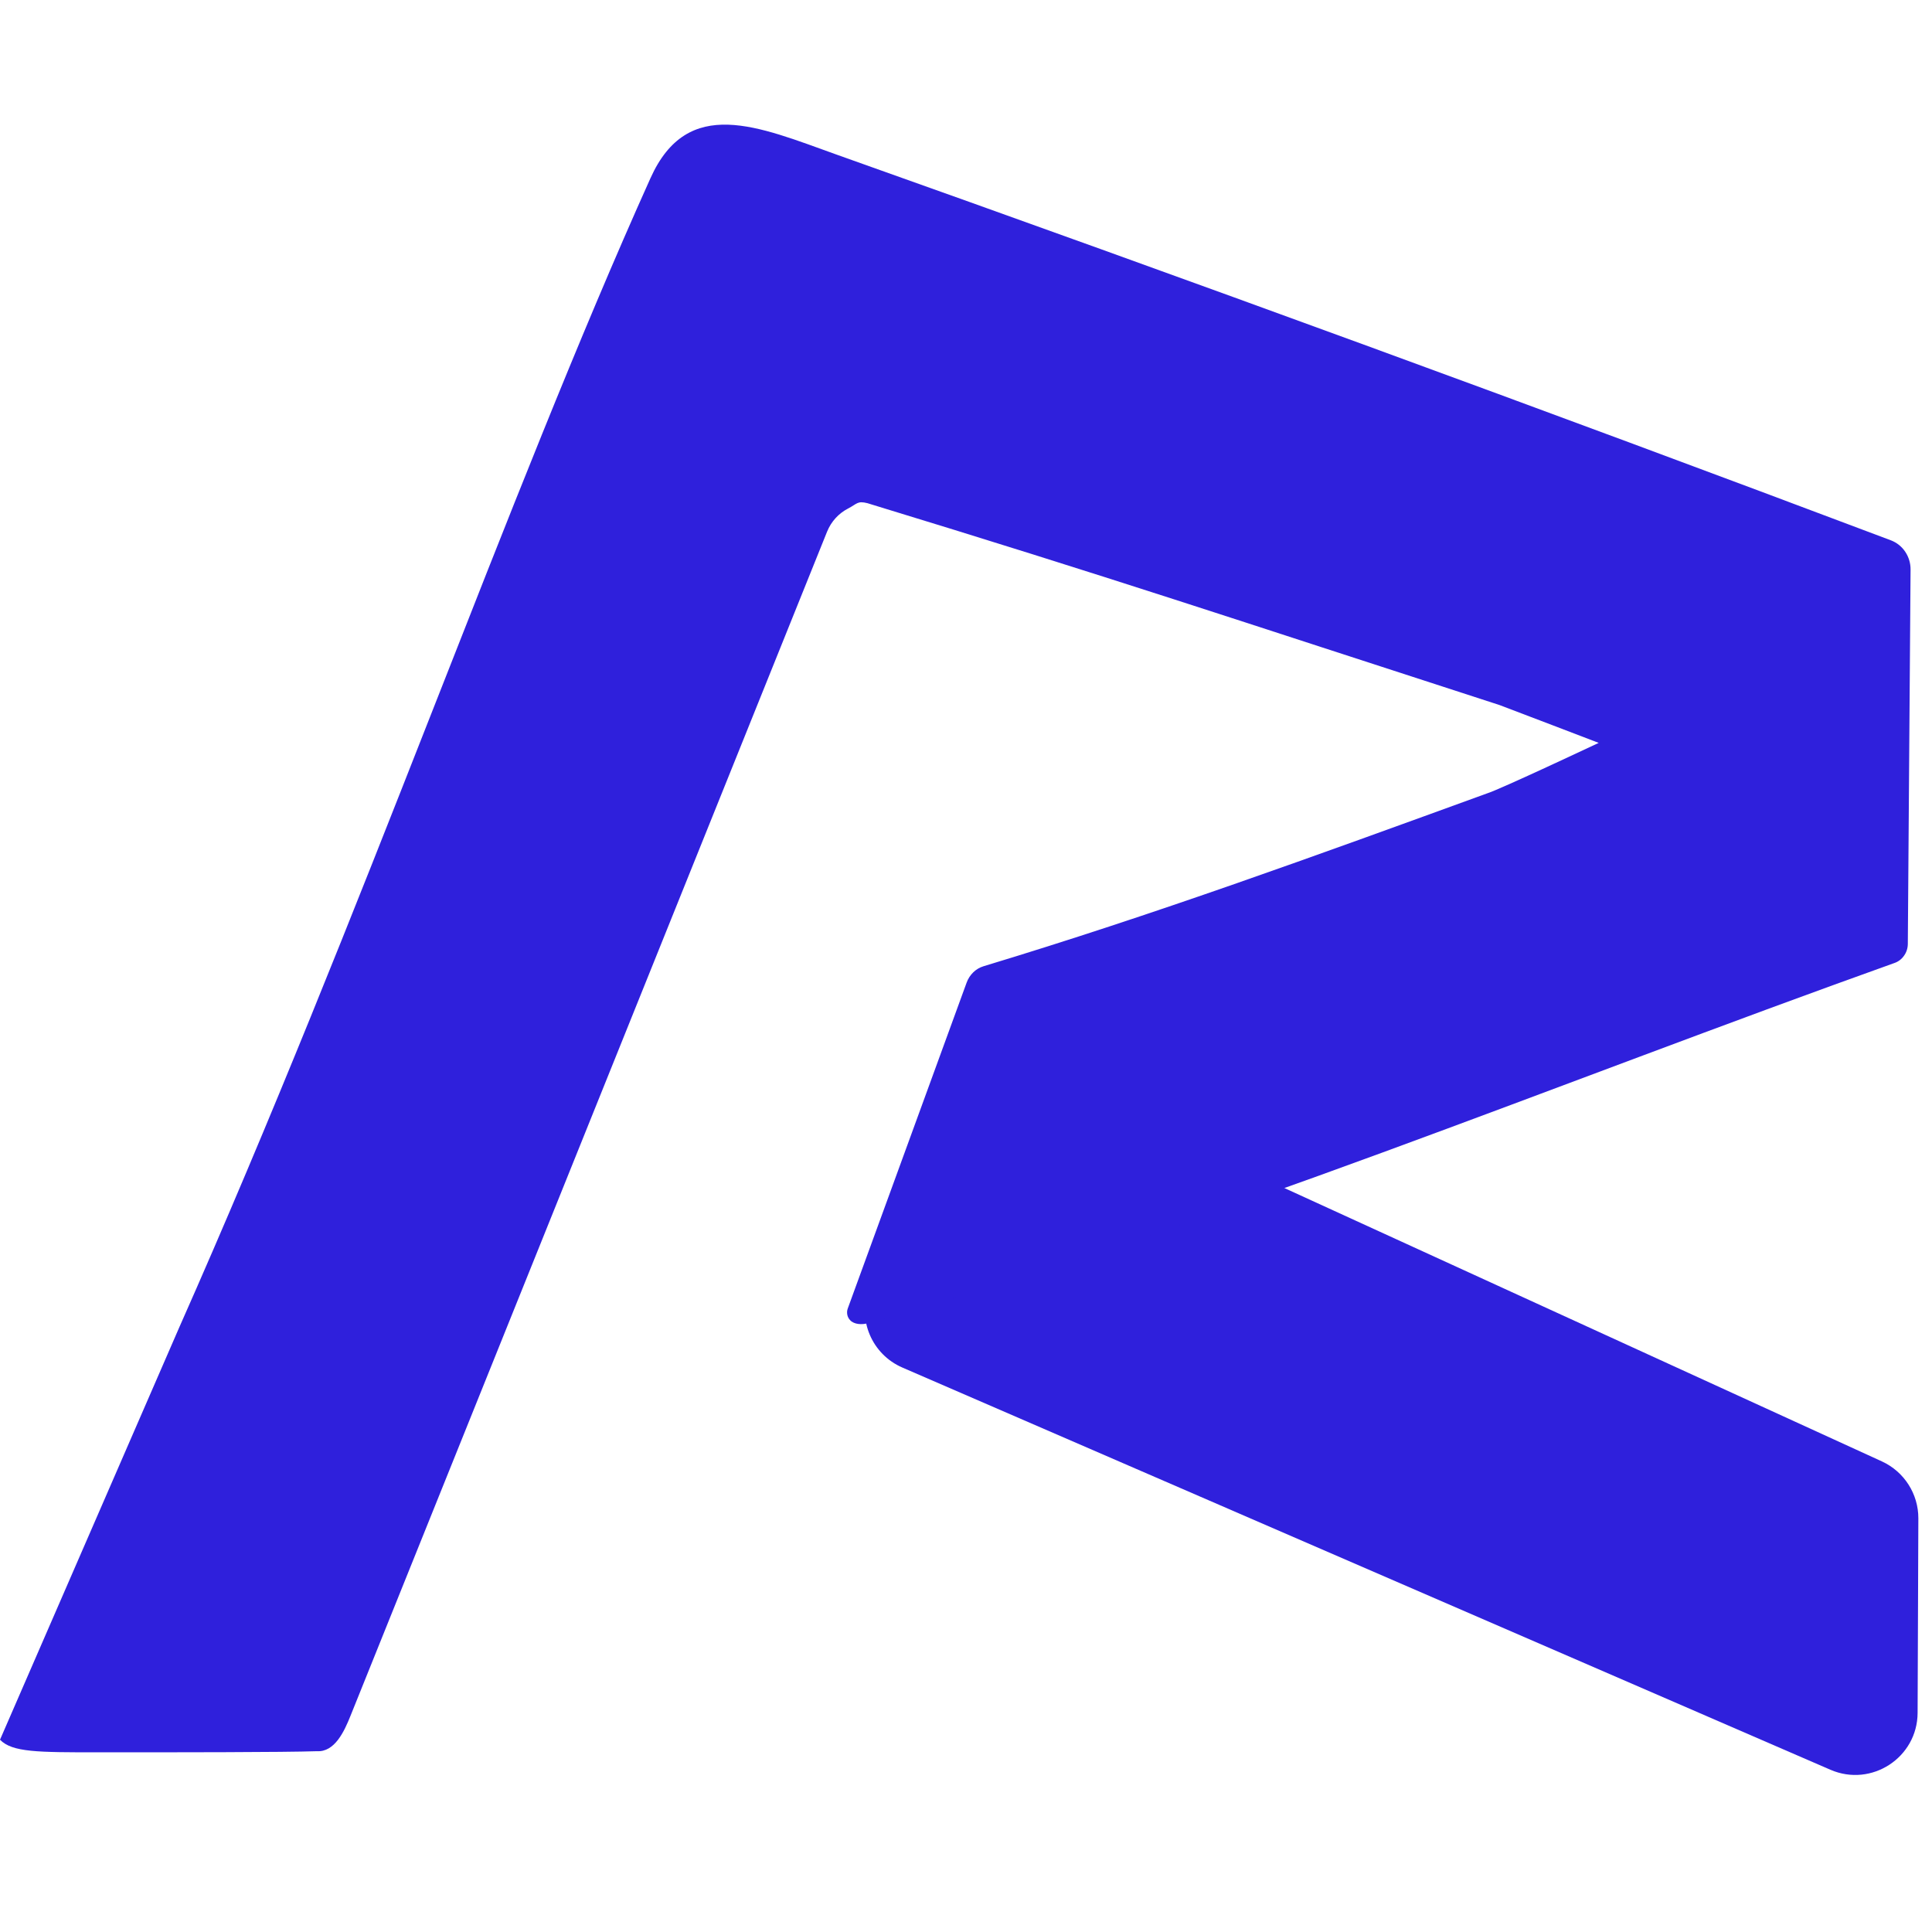 <svg width="31" height="31" viewBox="0 0 31 31" fill="none" xmlns="http://www.w3.org/2000/svg">
<path d="M29.371 28.397L14.479 21.943C13.991 21.732 13.754 21.176 13.939 20.677L15.046 17.698C15.248 17.154 15.87 16.896 16.399 17.137L30.196 23.449C30.553 23.613 30.782 23.97 30.781 24.363L30.769 27.484C30.766 28.201 30.03 28.682 29.371 28.397Z" fill="#2F20DC"/>
<path d="M10.437 2.859C11.037 1.523 12.171 2.033 13.419 2.479C19.112 4.501 24.753 6.564 30.341 8.67C30.435 8.706 30.515 8.77 30.571 8.854C30.627 8.938 30.657 9.037 30.656 9.14L30.612 15.148C30.611 15.216 30.59 15.281 30.551 15.335C30.513 15.39 30.459 15.431 30.397 15.452C24.925 17.408 19.475 19.671 13.919 21.233C13.833 21.257 13.703 21.254 13.639 21.181C13.616 21.157 13.601 21.126 13.595 21.094C13.589 21.061 13.591 21.027 13.603 20.995L15.51 15.767C15.533 15.704 15.569 15.648 15.616 15.602C15.663 15.556 15.719 15.523 15.781 15.504C18.522 14.675 21.078 13.742 23.862 12.73C24.056 12.672 25.652 11.92 25.652 11.92C25.652 11.92 24.252 11.384 24.061 11.313C19.686 9.896 17.896 9.288 13.919 8.074C13.756 8.033 13.756 8.083 13.605 8.161C13.455 8.239 13.337 8.369 13.272 8.528L5.624 27.531C5.523 27.784 5.369 28.117 5.084 28.099C4.574 28.117 2.784 28.117 1.591 28.117C0.597 28.117 0.199 28.117 0 27.915C0 27.915 2.816 21.436 2.876 21.299C5.843 14.61 8.126 7.994 10.437 2.859Z" fill="#2F20DC"/>
</svg>
